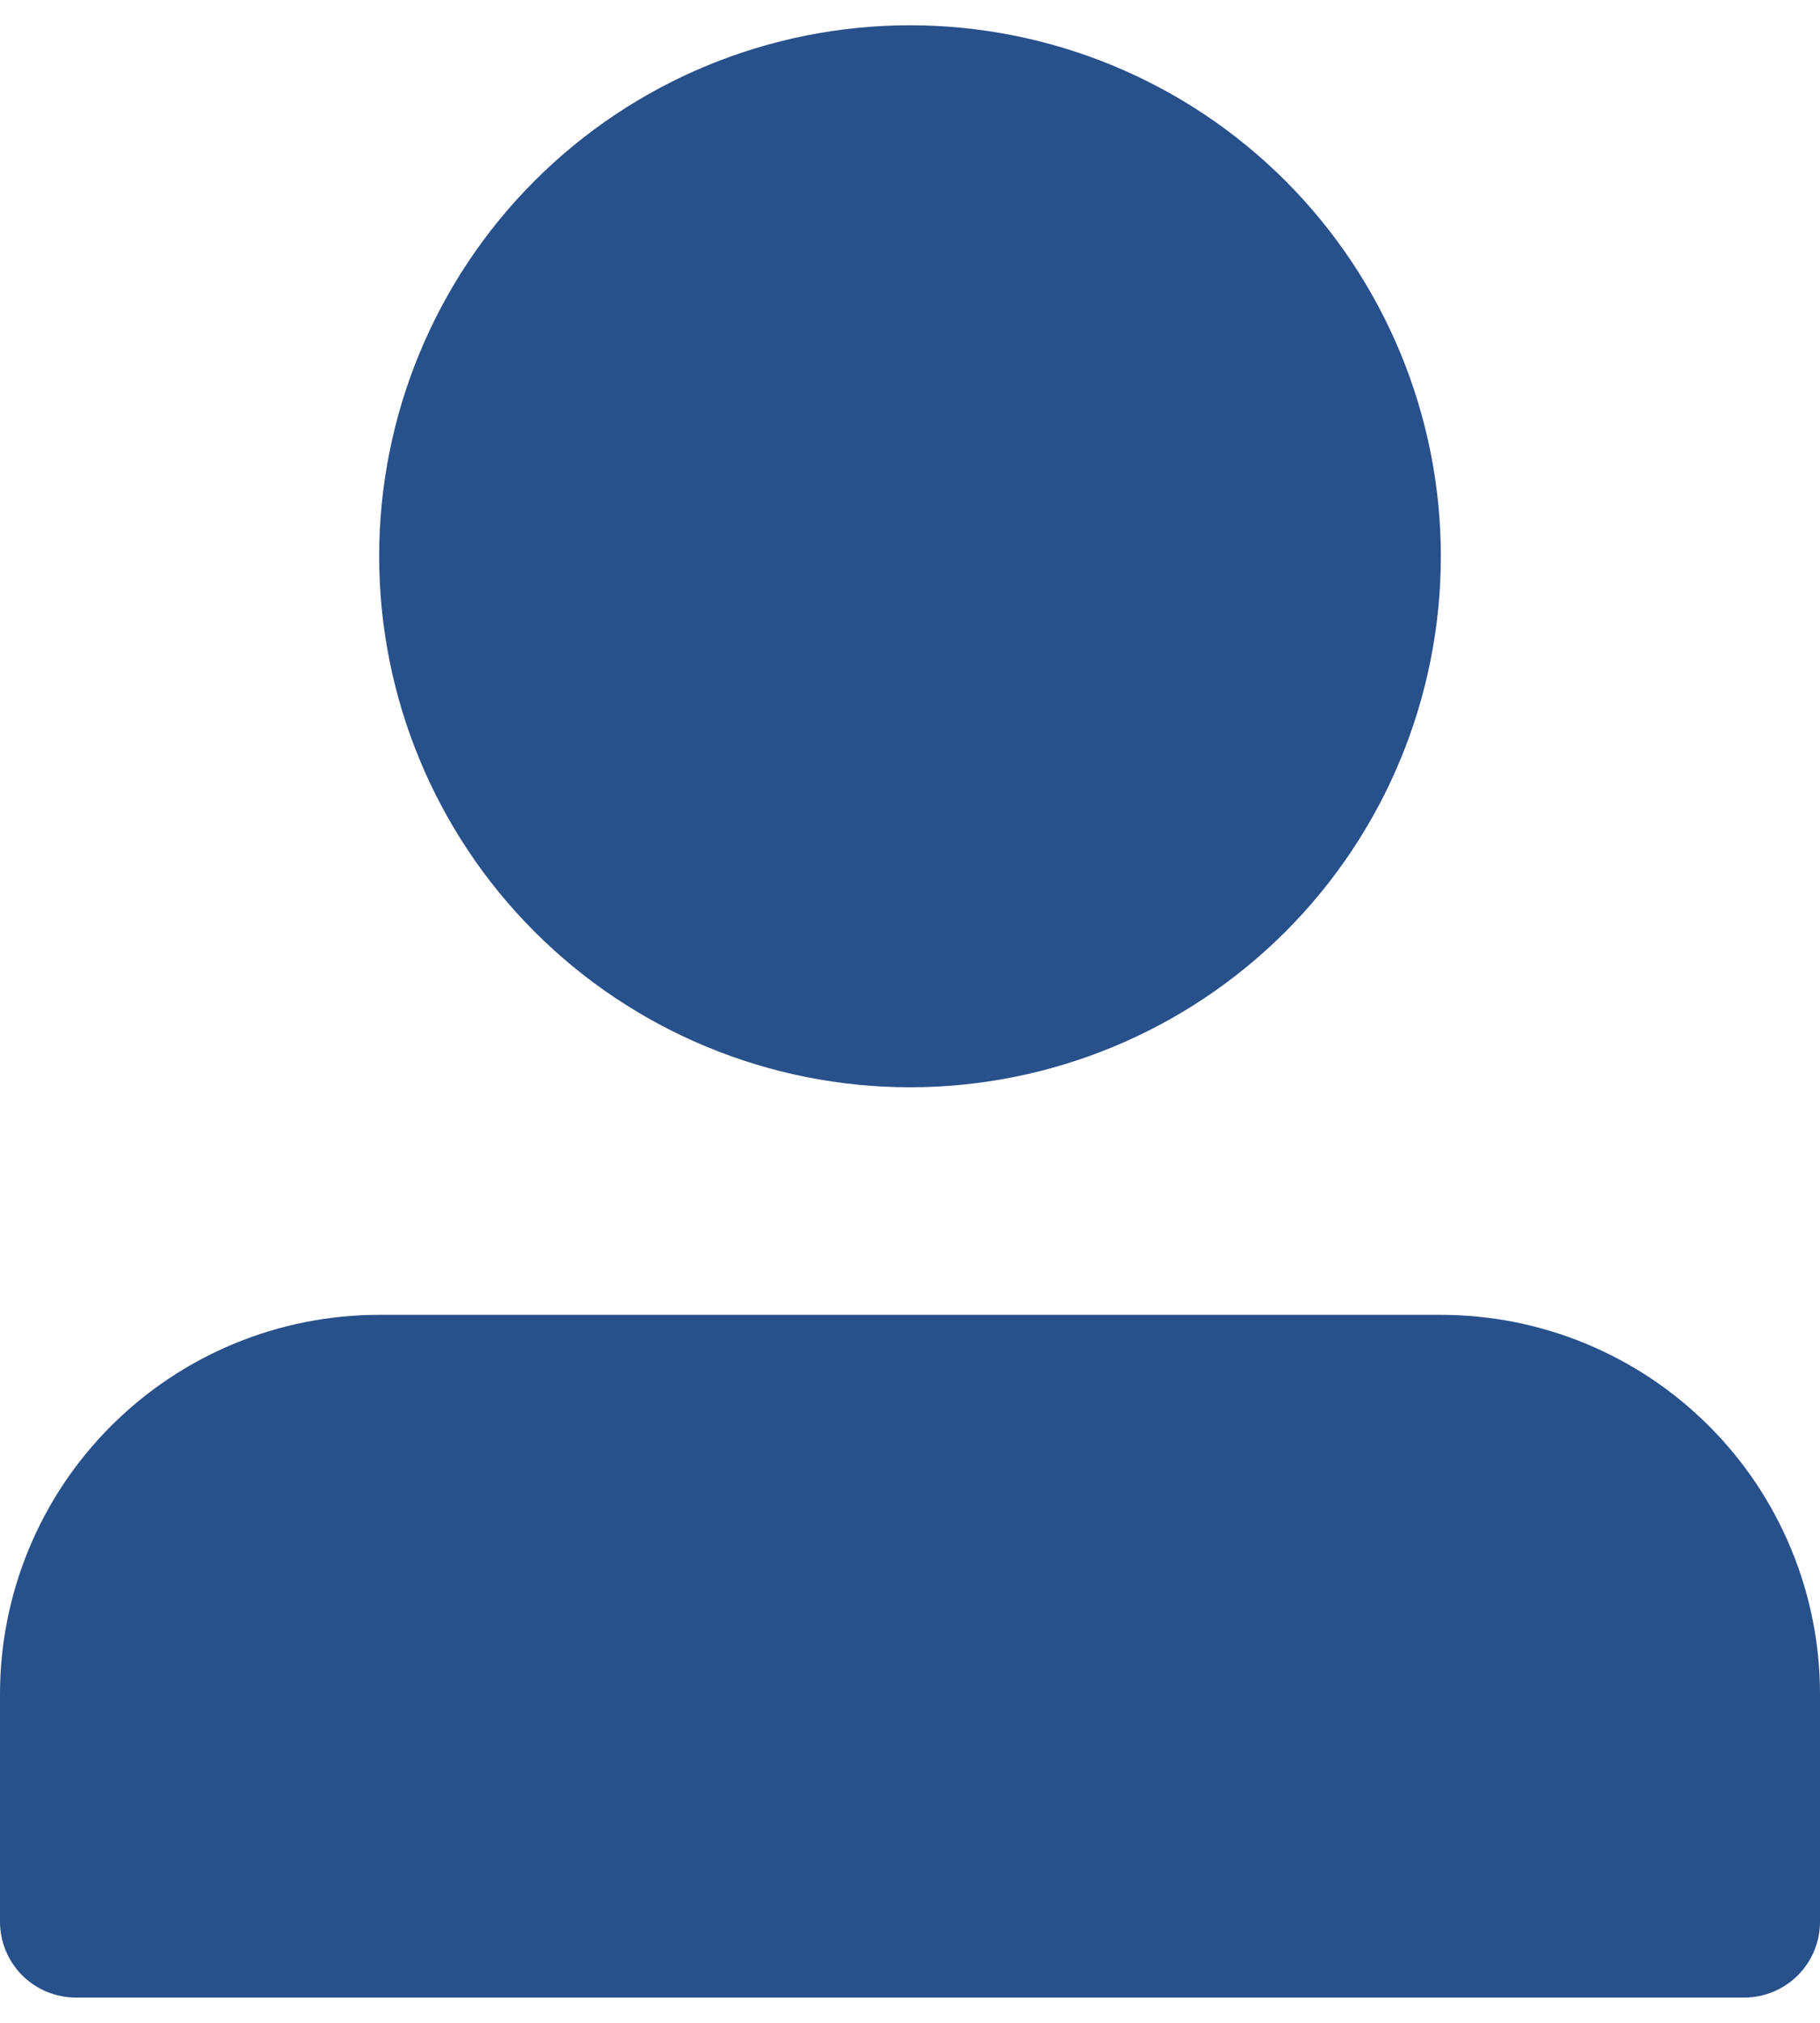<svg width="36" height="40" viewBox="0 0 36 40" fill="none" xmlns="http://www.w3.org/2000/svg">
<path id="Vector" d="M7.5 11C7.5 13.785 8.606 16.456 10.575 18.425C12.544 20.394 15.215 21.5 18 21.5C20.785 21.5 23.456 20.394 25.425 18.425C27.394 16.456 28.5 13.785 28.5 11C28.5 8.215 27.394 5.545 25.425 3.575C23.456 1.606 20.785 0.5 18 0.5C15.215 0.5 12.544 1.606 10.575 3.575C8.606 5.545 7.5 8.215 7.5 11ZM33 39.5H1.5C1.102 39.5 0.721 39.342 0.439 39.061C0.158 38.779 0 38.398 0 38V33.5C0 31.511 0.79 29.603 2.197 28.197C3.603 26.79 5.511 26 7.5 26H28.5C30.489 26 32.397 26.79 33.803 28.197C35.21 29.603 36 31.511 36 33.5V38C36 38.398 35.842 38.779 35.561 39.061C35.279 39.342 34.898 39.5 34.5 39.5H33Z" fill="#28508B"/>
</svg>
